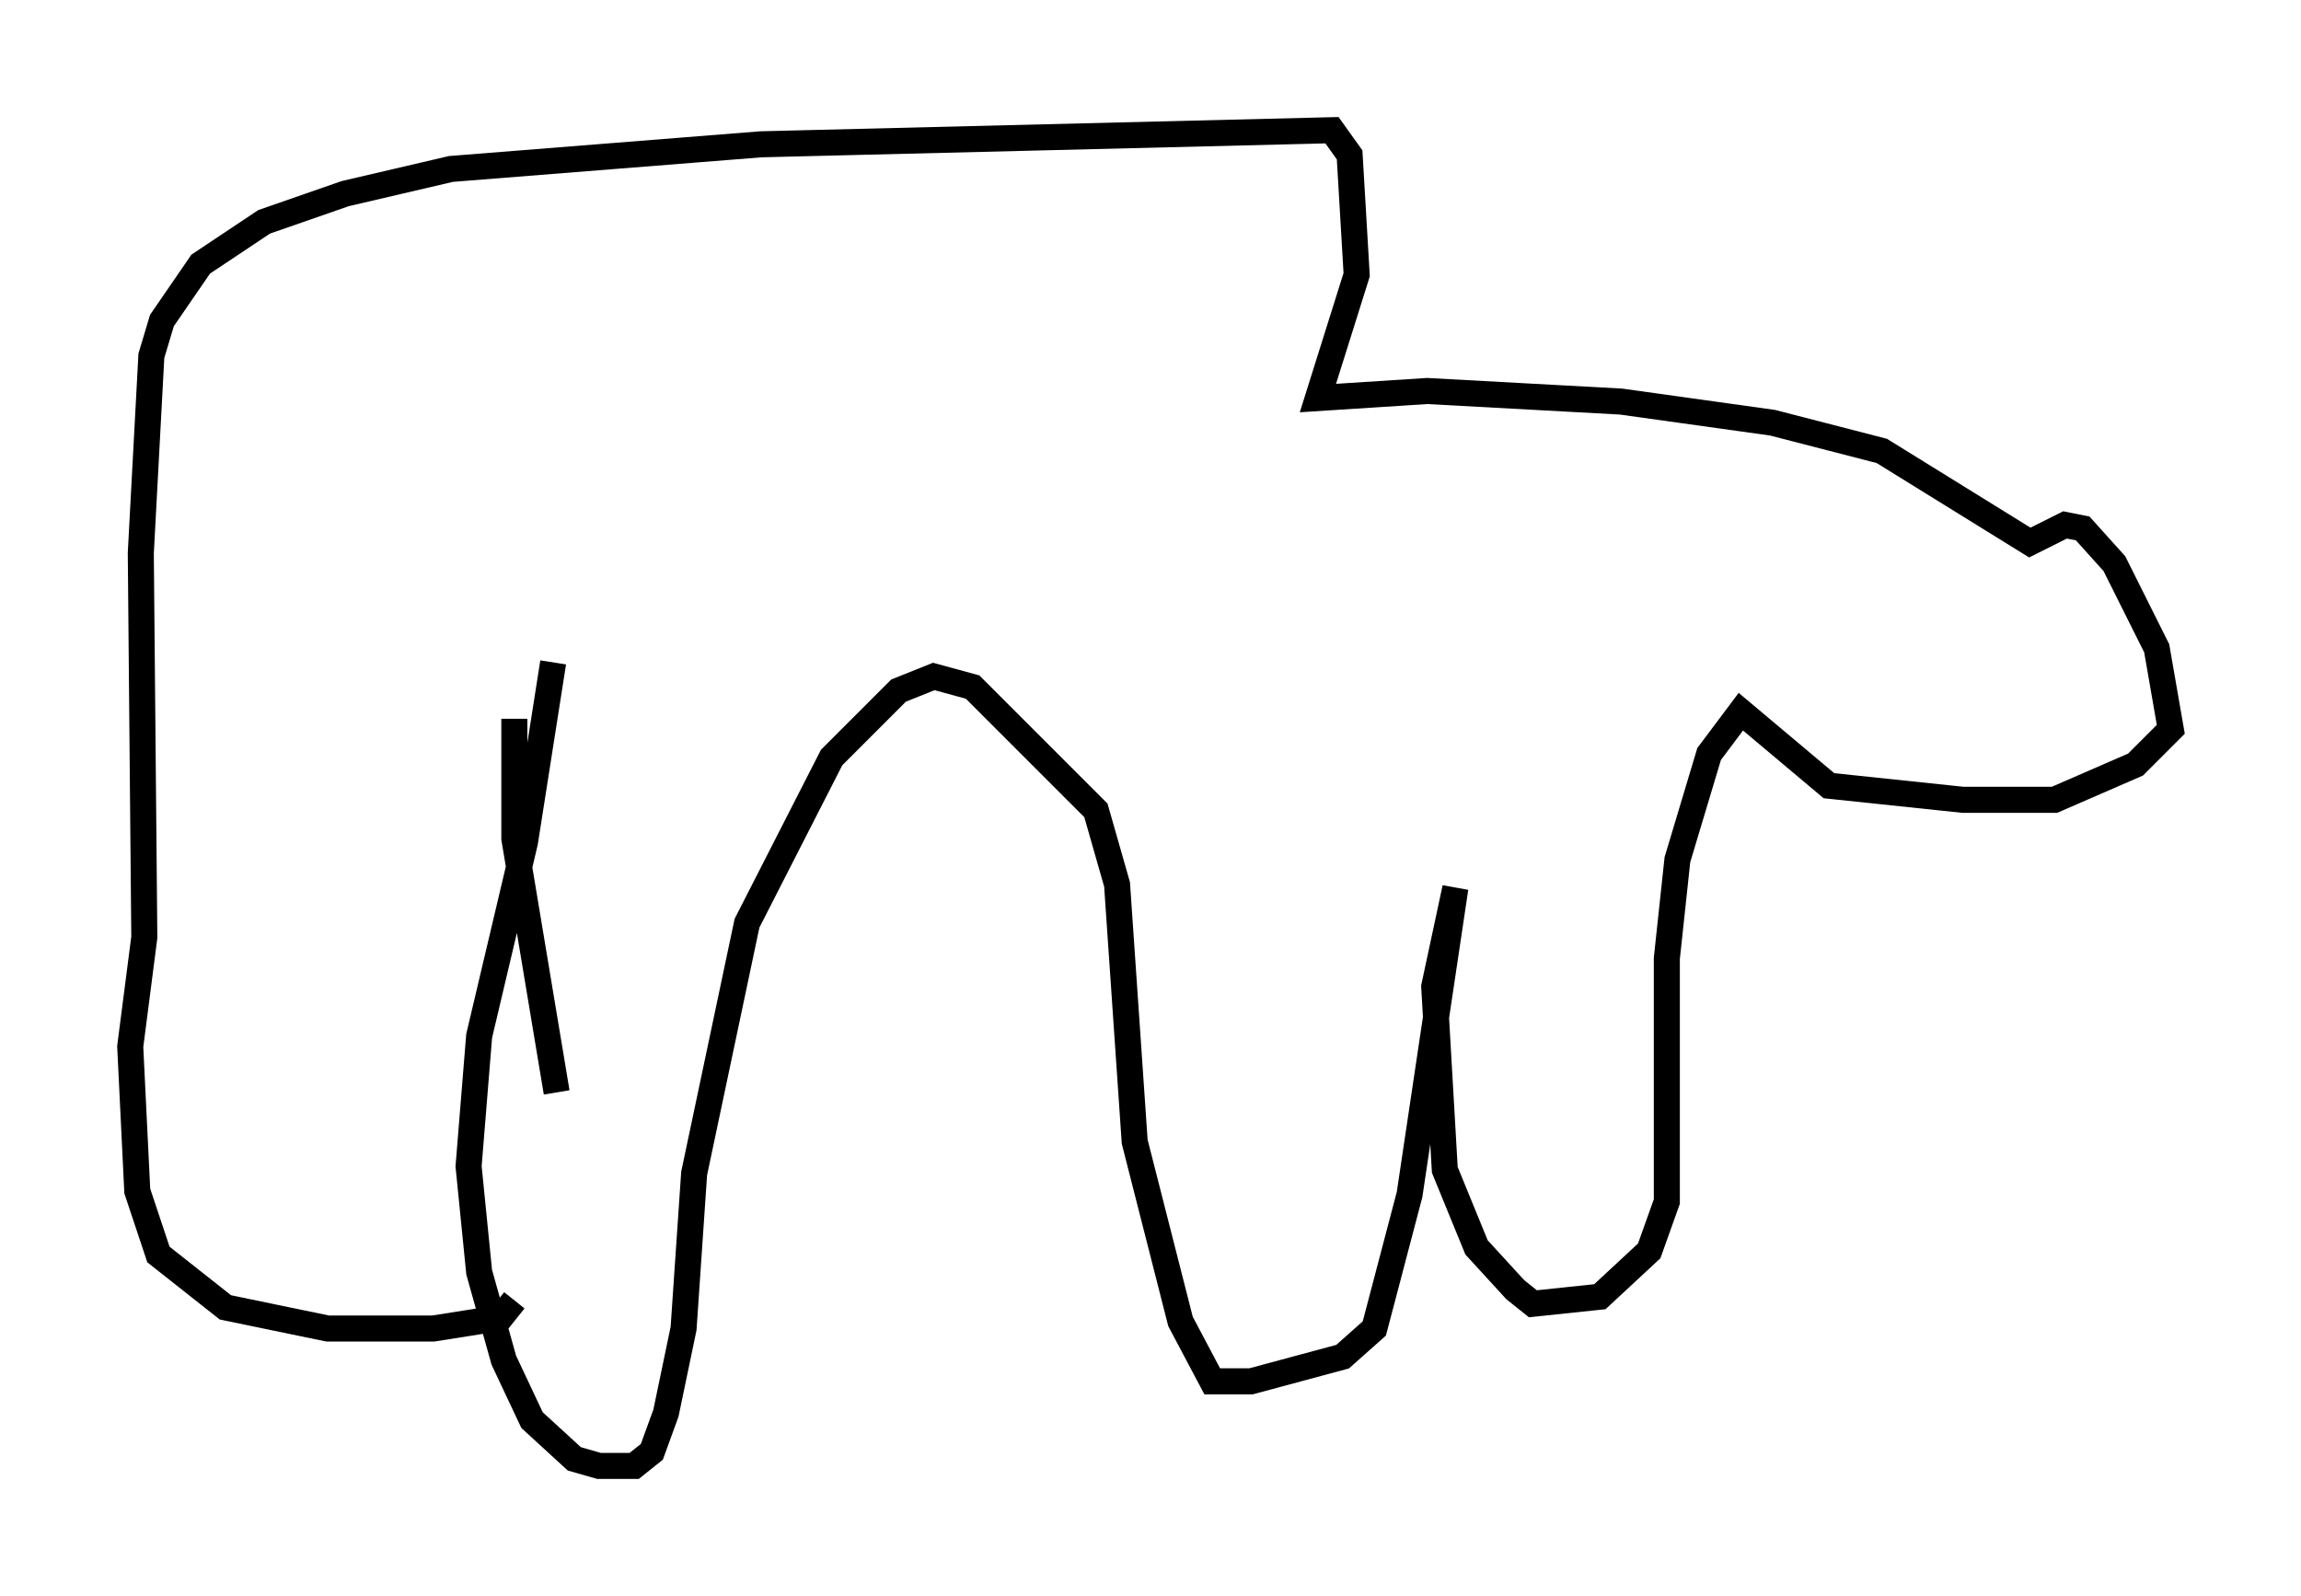 <?xml version="1.0" encoding="utf-8" ?>
<svg baseProfile="full" height="61.285" version="1.1" width="88.348" xmlns="http://www.w3.org/2000/svg" xmlns:ev="http://www.w3.org/2001/xml-events" xmlns:xlink="http://www.w3.org/1999/xlink"><defs /><rect fill="white" height="61.285" width="88.348" x="0" y="0" /><path d="M21.779, 50.602 m-0.406, -8.66 l-1.624, -9.743 0.0, -4.601 m0.0, 22.327 l-0.541, 0.677 -2.571, 0.406 l-4.059, 0.0 -3.924, -0.812 l-2.571, -2.03 -0.812, -2.436 l-0.271, -5.548 0.541, -4.195 l-0.135, -14.75 0.406, -7.578 l0.406, -1.353 1.488, -2.165 l2.436, -1.624 3.112, -1.083 l4.059, -0.947 11.908, -0.947 l21.921, -0.541 0.677, 0.947 l0.271, 4.601 -1.488, 4.736 l4.195, -0.271 7.442, 0.406 l5.819, 0.812 4.195, 1.083 l5.683, 3.518 1.353, -0.677 l0.677, 0.135 1.218, 1.353 l1.624, 3.248 0.541, 3.112 l-1.353, 1.353 -3.112, 1.353 l-3.518, 0.0 -5.142, -0.541 l-3.383, -2.842 -1.218, 1.624 l-1.218, 4.059 -0.406, 3.789 l0.0, 9.337 -0.677, 1.894 l-1.894, 1.759 -2.571, 0.271 l-0.677, -0.541 -1.488, -1.624 l-1.218, -2.977 -0.406, -7.036 l0.812, -3.789 -1.759, 11.773 l-1.353, 5.142 -1.218, 1.083 l-3.518, 0.947 -1.488, 0.0 l-1.218, -2.3 -1.759, -6.901 l-0.677, -9.878 -0.812, -2.842 l-4.736, -4.736 -1.488, -0.406 l-1.353, 0.541 -2.571, 2.571 l-3.248, 6.36 -2.03, 9.607 l-0.406, 5.954 -0.677, 3.248 l-0.541, 1.488 -0.677, 0.541 l-1.353, 0.0 -0.947, -0.271 l-1.624, -1.488 -1.083, -2.3 l-0.947, -3.383 -0.406, -4.059 l0.406, -5.007 1.759, -7.442 l1.083, -6.901 " fill="none" stroke="black" stroke-width="1" /></svg>